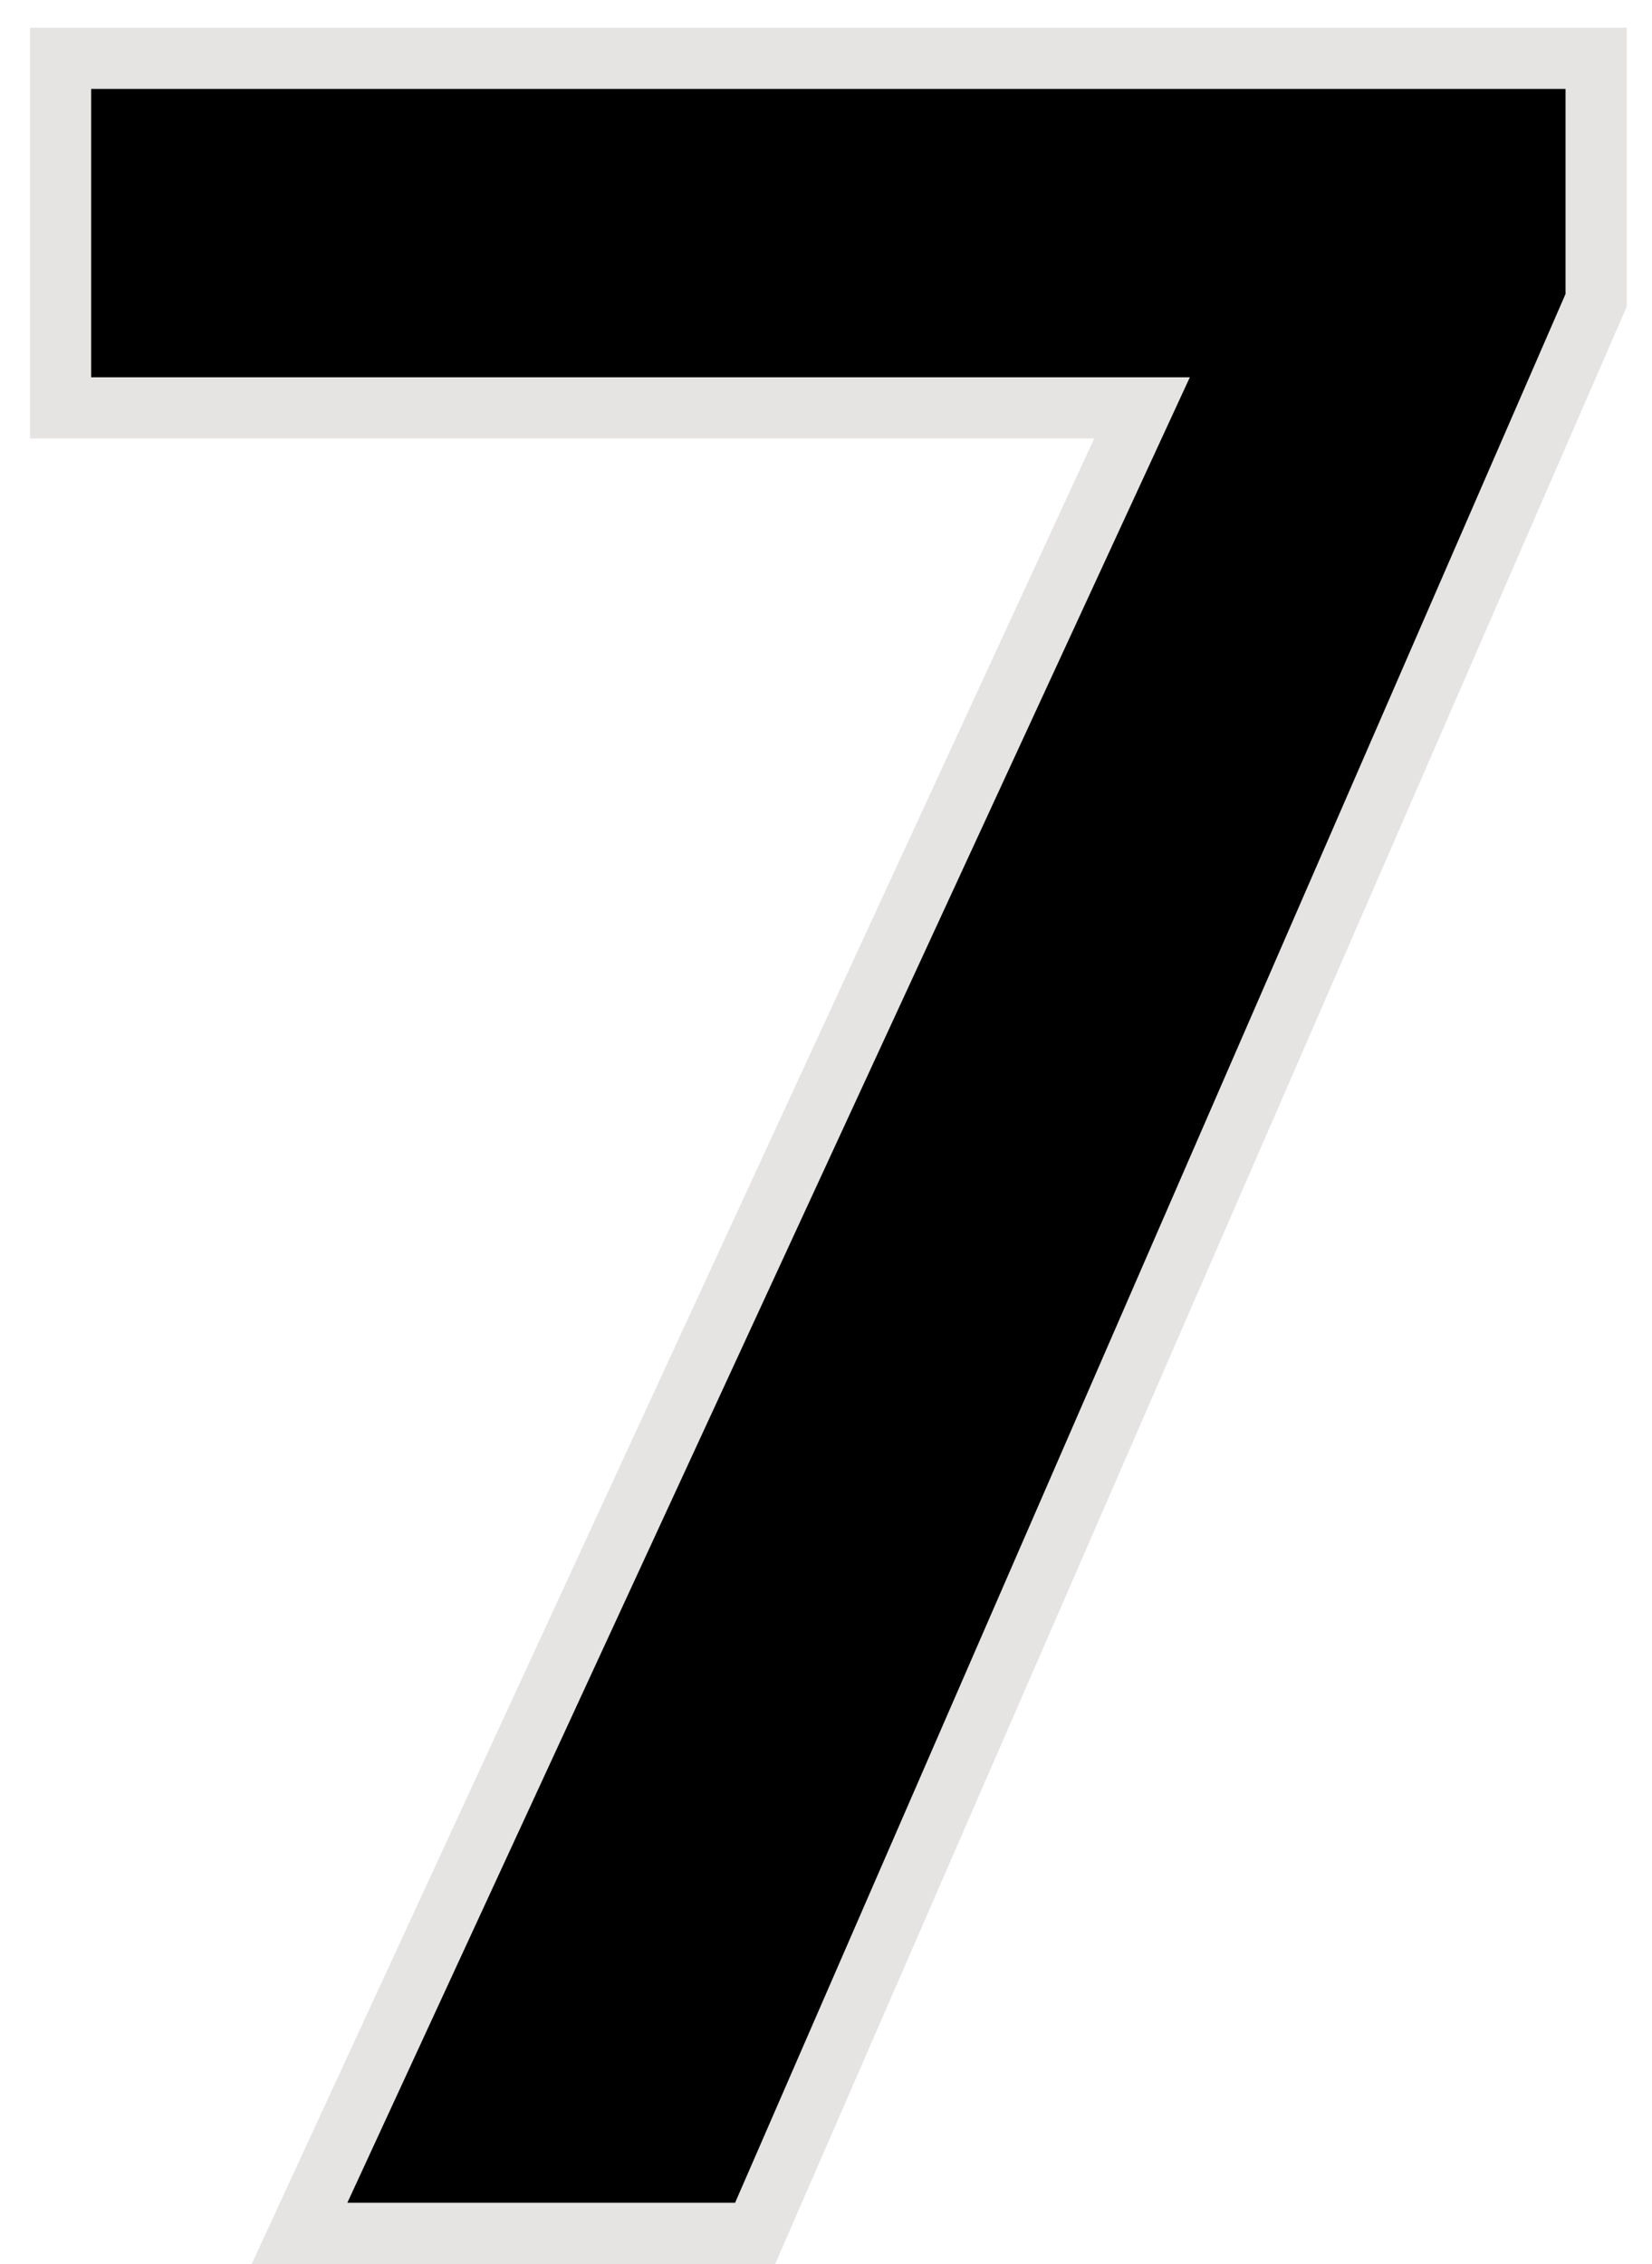 <svg width="54" height="74" viewBox="0 0 54 74" fill="none" xmlns="http://www.w3.org/2000/svg">
<path d="M52.174 9.816L24.684 73H9.791L37.33 13.332H1.979V1.906H52.174V9.816Z" fill="black"/>
<path d="M52.174 9.816L53.091 10.215L53.174 10.024V9.816H52.174ZM24.684 73V74H25.339L25.601 73.399L24.684 73ZM9.791 73L8.883 72.581L8.228 74H9.791V73ZM37.33 13.332L38.238 13.751L38.893 12.332H37.33V13.332ZM1.979 13.332H0.979V14.332H1.979V13.332ZM1.979 1.906V0.906H0.979V1.906H1.979ZM52.174 1.906H53.174V0.906H52.174V1.906ZM51.257 9.417L23.767 72.601L25.601 73.399L53.091 10.215L51.257 9.417ZM24.684 72H9.791V74H24.684V72ZM10.699 73.419L38.238 13.751L36.422 12.913L8.883 72.581L10.699 73.419ZM37.33 12.332H1.979V14.332H37.33V12.332ZM2.979 13.332V1.906H0.979V13.332H2.979ZM1.979 2.906H52.174V0.906H1.979V2.906ZM51.174 1.906V9.816H53.174V1.906H51.174Z" fill="#E6E3E3"/>
</svg>

